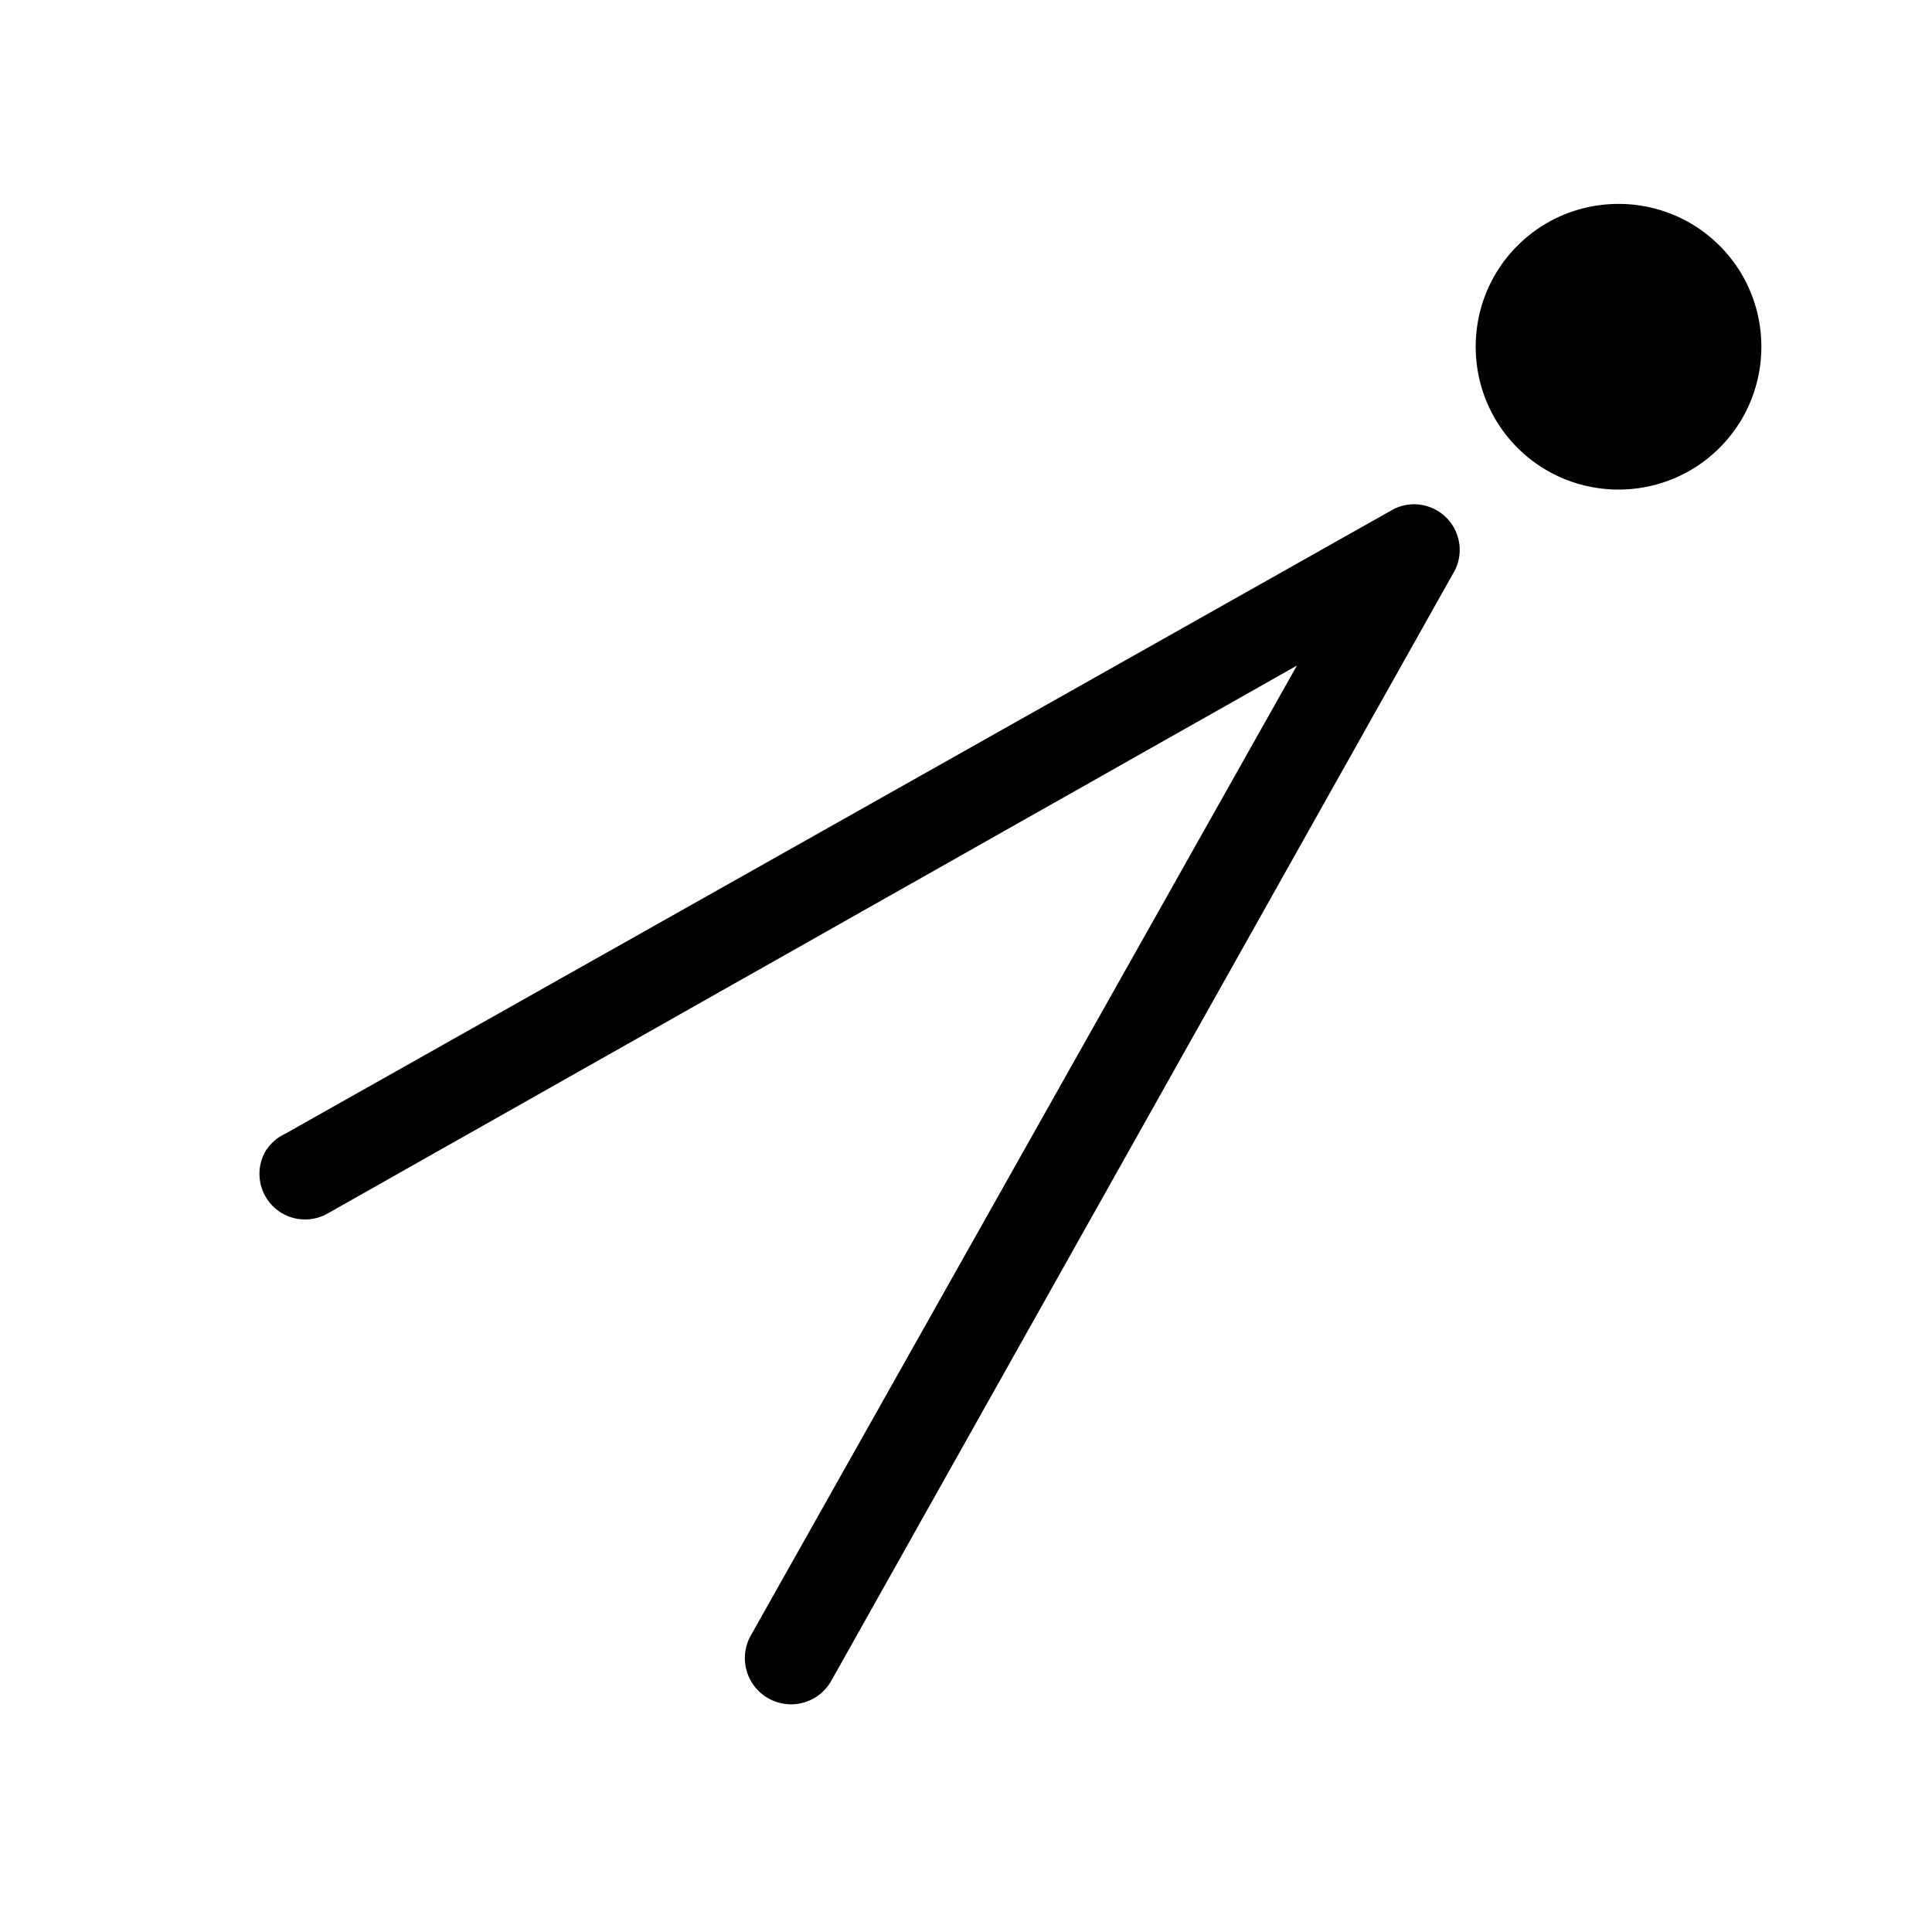<svg xmlns='http://www.w3.org/2000/svg' width='180' height='180' viewBox='0 0 18 18'>
  <path d='m 2.484,1045.07 a 0.425,0.425 0 0 0 0.57,0.597 l 9.029,-5.104 -5.091,9.042 a 0.43,0.43 0 1 0 0.756,0.411 l 5.807,-10.341 a 0.425,0.425 0 0 0 -0.57,-0.57 l -10.328,5.82 a 0.425,0.425 0 0 0 -0.172,0.146 z m 11.654,-8.419 c -0.519,0.519 -0.519,1.364 0,1.883 0.519,0.519 1.364,0.519 1.883,0 0.519,-0.519 0.519,-1.364 0,-1.883 -0.519,-0.519 -1.364,-0.519 -1.883,0 z' style='fill:#000000;fill-opacity:1;stroke:none' transform='translate(0,-1034.362)' />
</svg>